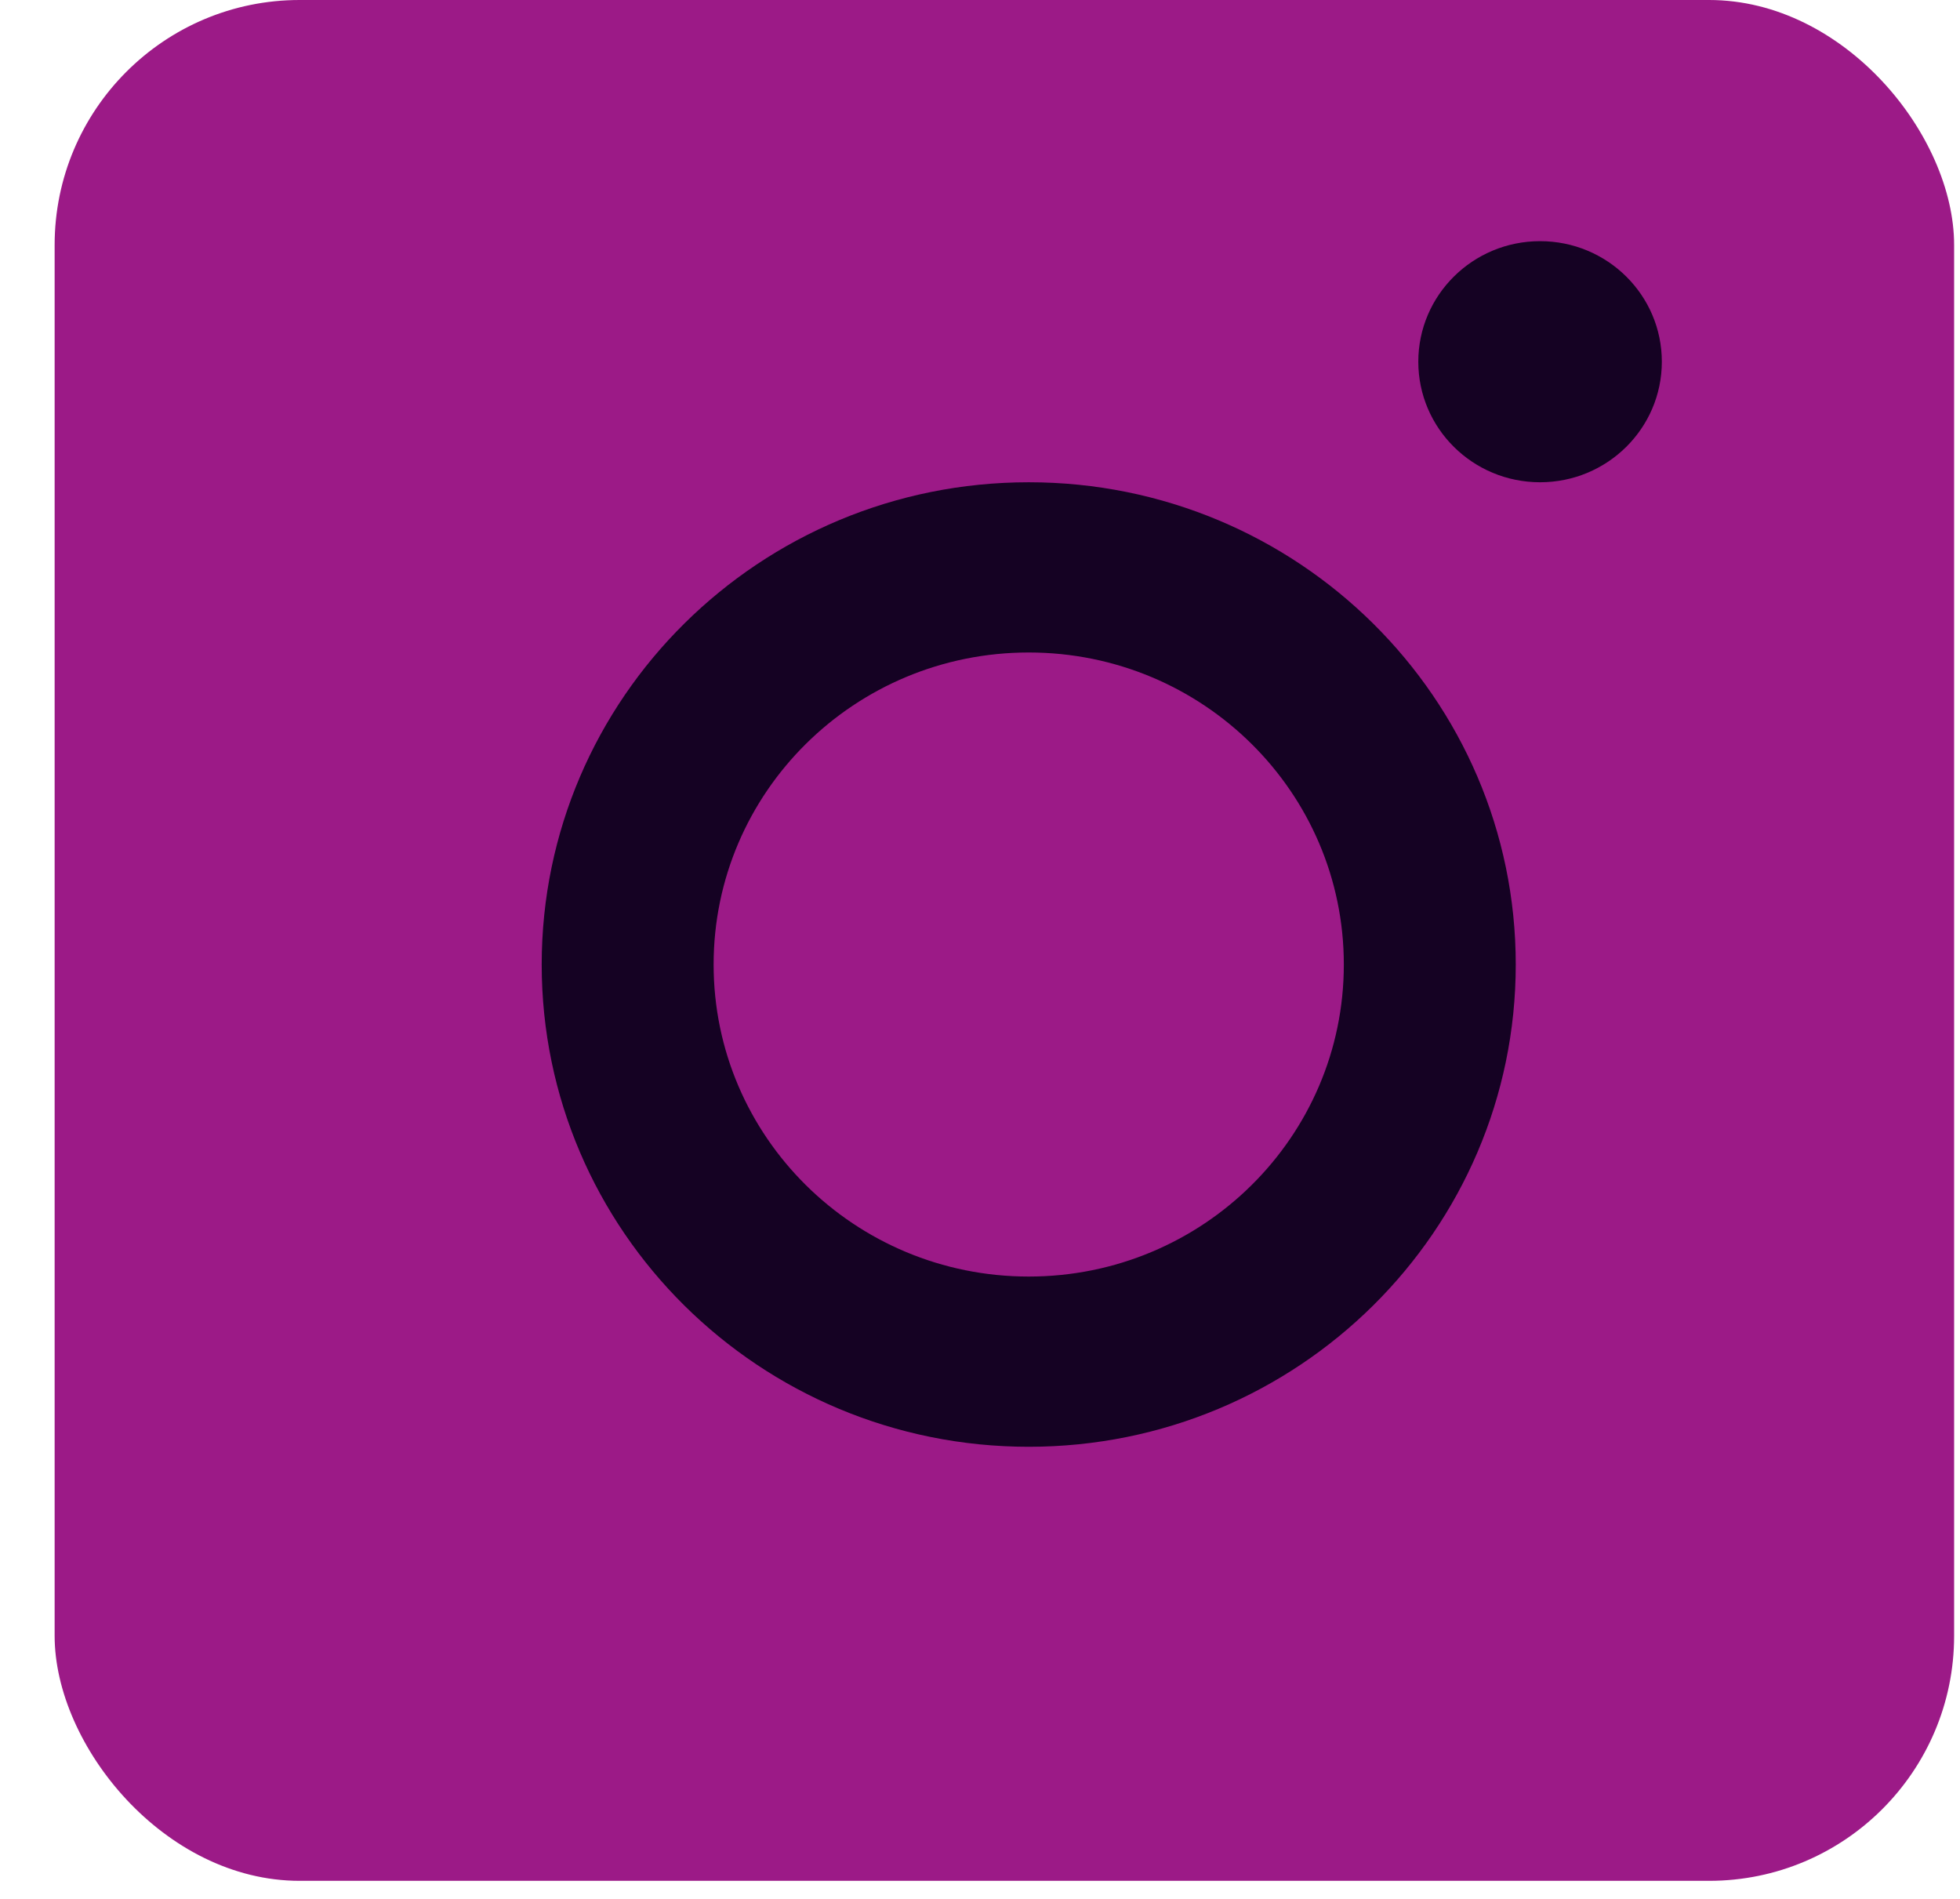 <svg width="32" height="31" viewBox="0 0 32 31" fill="none" xmlns="http://www.w3.org/2000/svg">
<rect x="0.892" width="31.012" height="30.705" rx="4" fill="#9C1A87"/>
<ellipse cx="25.144" cy="5.905" rx="1.988" ry="1.968" fill="#150223"/>
<path d="M24.747 15.746C24.747 20.094 21.187 23.619 16.796 23.619C12.404 23.619 8.844 20.094 8.844 15.746C8.844 11.398 12.404 7.873 16.796 7.873C21.187 7.873 24.747 11.398 24.747 15.746ZM11.651 15.746C11.651 18.559 13.954 20.84 16.796 20.84C19.637 20.84 21.94 18.559 21.94 15.746C21.94 12.933 19.637 10.652 16.796 10.652C13.954 10.652 11.651 12.933 11.651 15.746Z" fill="#150223"/>
</svg>

